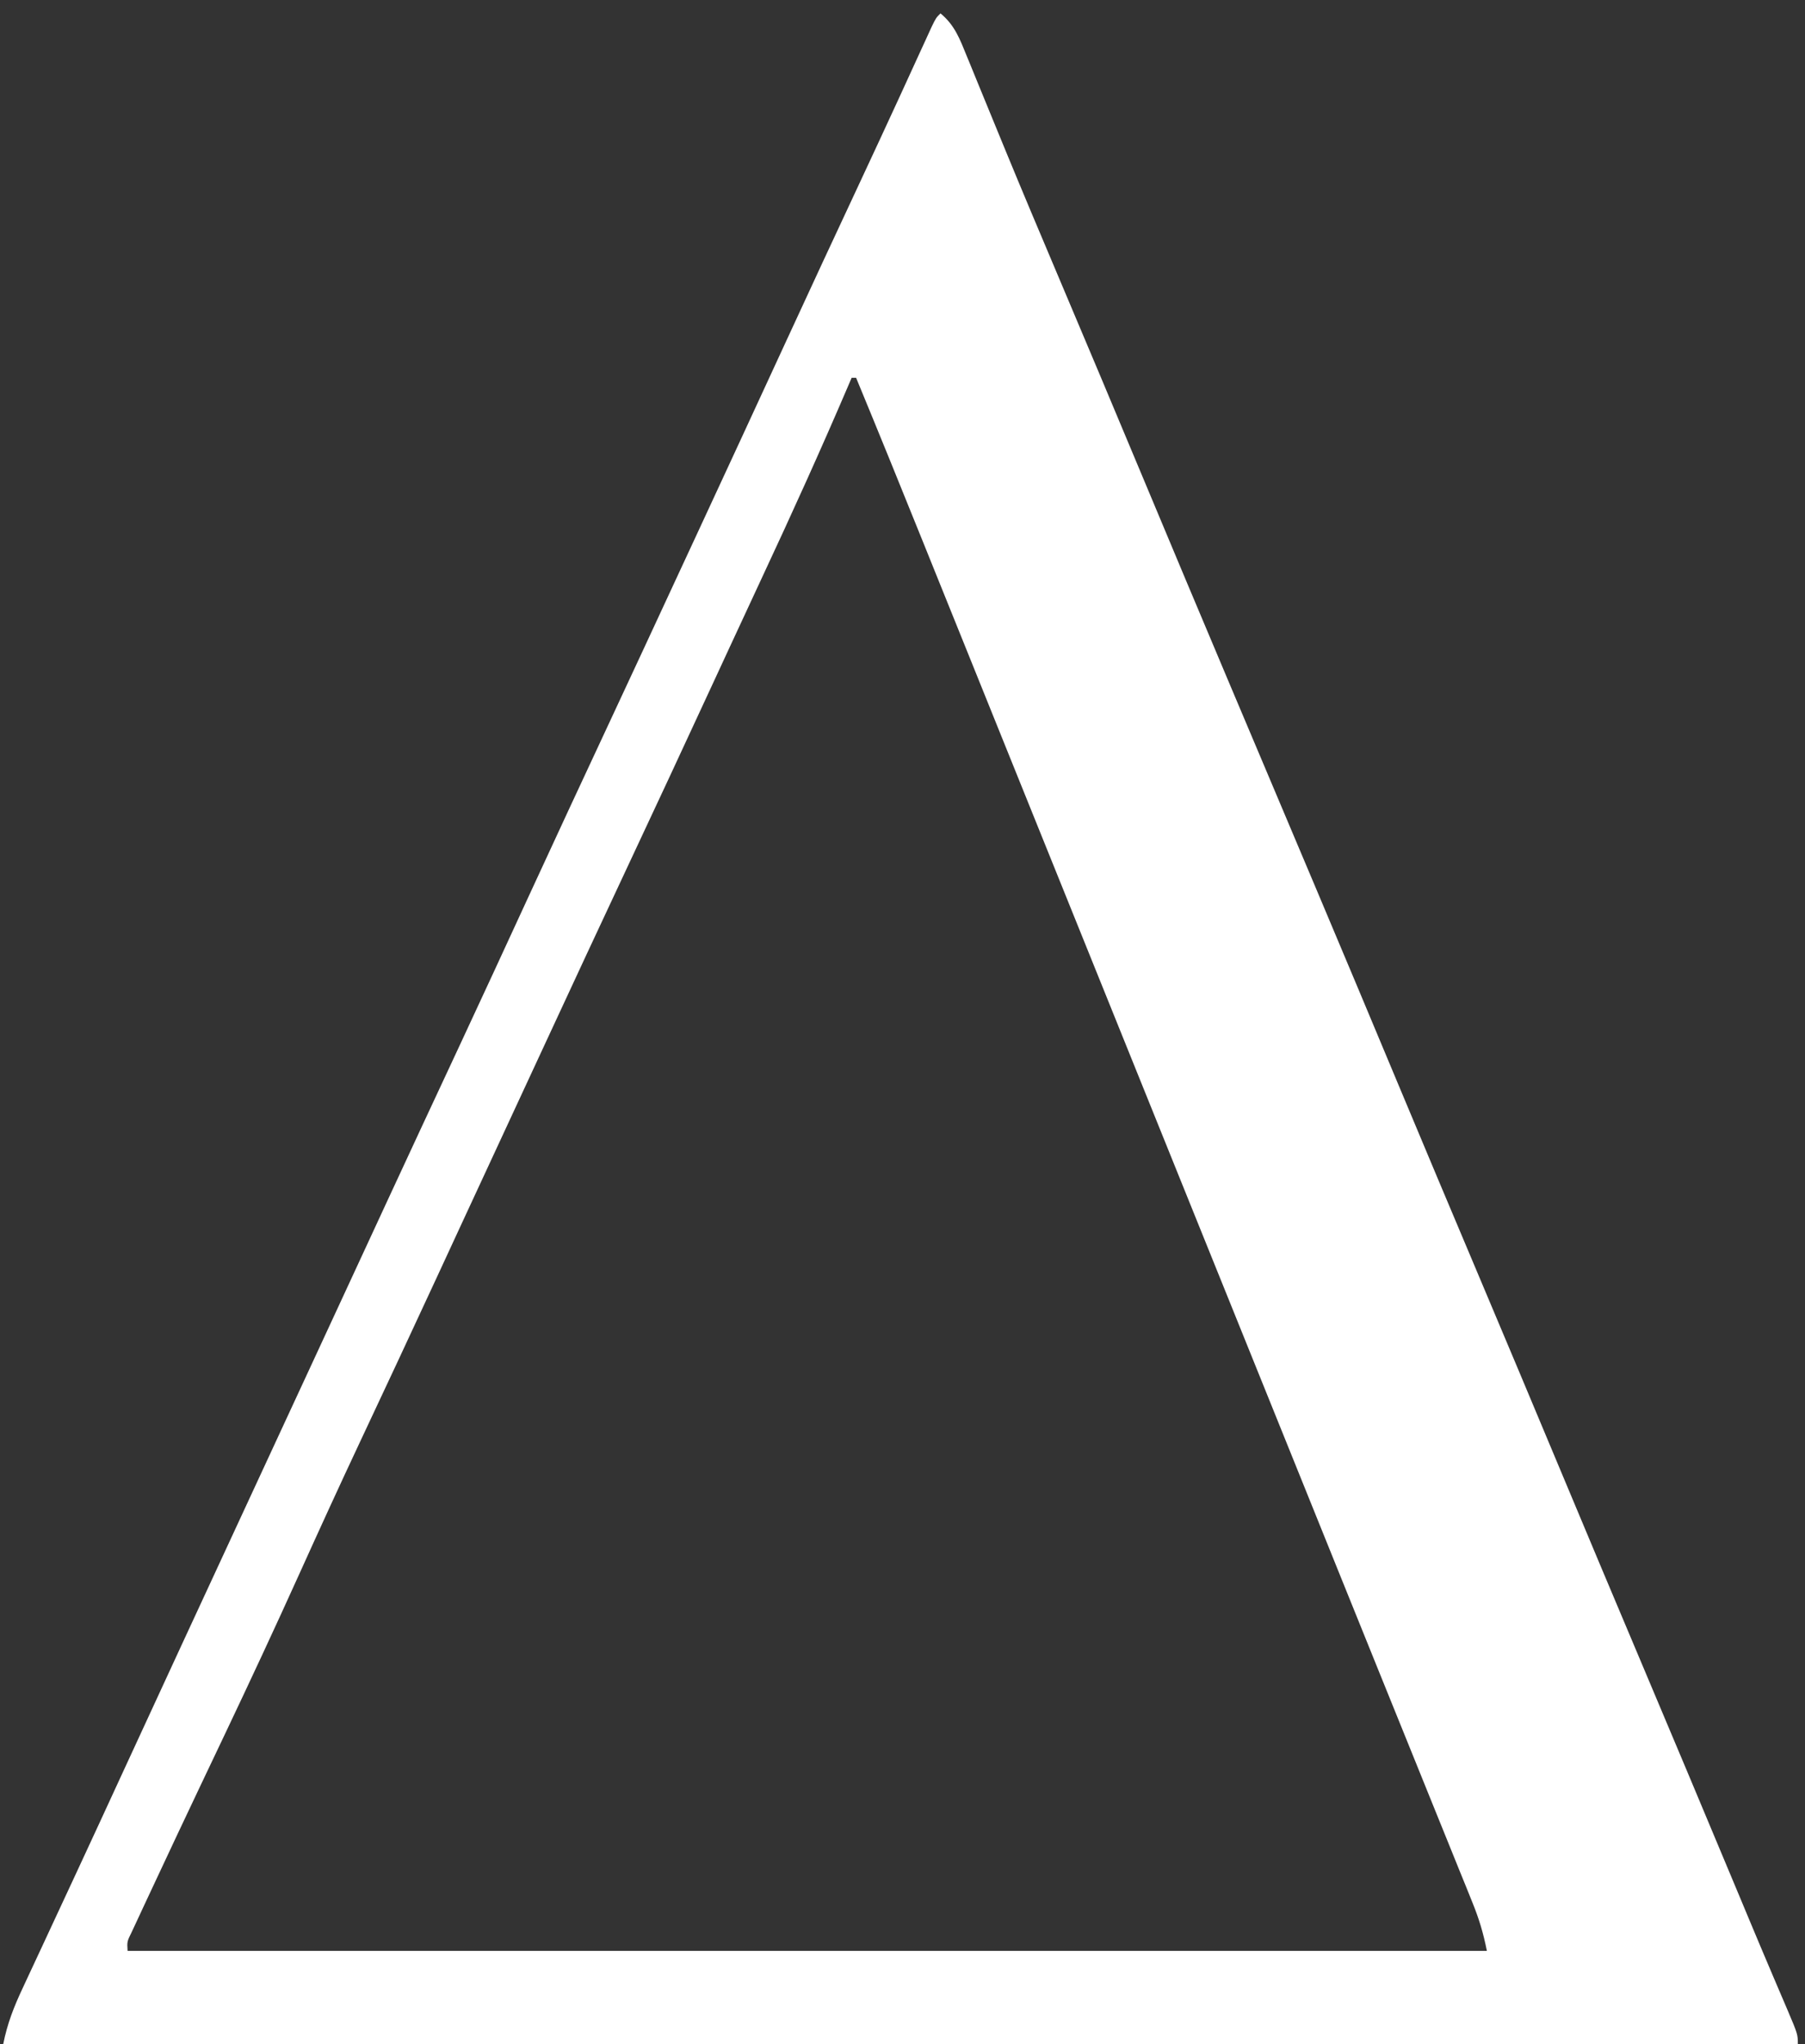 <svg width="106" height="120" viewBox="0 0 106 120" fill="none" xmlns="http://www.w3.org/2000/svg">
<rect x="0" y="0" width="106" height="120" fill="#333333" stroke="none"/>
<path d="M55.231 0.785C56.07 1.478 56.367 2.291 56.772 3.286C56.844 3.461 56.916 3.636 56.991 3.817C57.148 4.2 57.305 4.584 57.461 4.968C57.804 5.81 58.15 6.651 58.497 7.491C58.683 7.942 58.869 8.394 59.054 8.846C60.035 11.23 61.039 13.604 62.044 15.978C63.783 20.083 65.512 24.193 67.231 28.307C68.827 32.125 70.43 35.941 72.041 39.753C72.144 39.996 72.246 40.238 72.352 40.489C73.08 42.211 73.808 43.933 74.536 45.655C75.367 47.622 76.199 49.59 77.03 51.557C77.133 51.8 77.236 52.043 77.341 52.293C78.946 56.092 80.541 59.894 82.131 63.699C83.635 67.296 85.148 70.89 86.666 74.481C88.38 78.536 90.085 82.594 91.783 86.655C93.287 90.253 94.8 93.846 96.318 97.438C98.185 101.854 100.042 106.274 101.891 110.698C101.982 110.915 102.073 111.132 102.166 111.355C102.344 111.78 102.521 112.205 102.698 112.629C103.159 113.732 103.622 114.832 104.091 115.931C104.188 116.159 104.285 116.388 104.386 116.623C104.572 117.062 104.759 117.5 104.948 117.937C105.579 119.423 105.579 119.423 105.579 120.003C70.8 120.003 36.021 120.003 0.188 120.003C0.431 118.788 0.815 117.81 1.336 116.703C1.472 116.409 1.472 116.409 1.612 116.109C1.913 115.461 2.216 114.813 2.519 114.166C2.732 113.708 2.945 113.25 3.158 112.792C3.6 111.84 4.043 110.888 4.487 109.937C5.393 107.992 6.29 106.043 7.188 104.095C9.508 99.06 11.84 94.03 14.172 89C15.104 86.992 16.035 84.983 16.965 82.974C17.274 82.308 17.582 81.643 17.891 80.977C18.833 78.945 19.774 76.913 20.716 74.88C21.248 73.731 21.78 72.582 22.313 71.432C22.417 71.207 22.521 70.982 22.628 70.75C24.075 67.628 25.528 64.508 26.985 61.391C28.337 58.496 29.675 55.595 31.012 52.693C32.615 49.217 34.228 45.746 35.849 42.279C37.134 39.53 38.41 36.778 39.687 34.025C40.091 33.153 40.496 32.282 40.902 31.41C42.65 27.648 44.39 23.883 46.127 20.116C47.594 16.936 49.068 13.759 50.553 10.588C51.29 9.01 52.025 7.43 52.752 5.848C52.862 5.608 52.862 5.608 52.975 5.363C53.324 4.603 53.673 3.843 54.02 3.082C54.142 2.817 54.263 2.553 54.389 2.28C54.548 1.931 54.548 1.931 54.711 1.574C54.97 1.046 54.97 1.046 55.231 0.785ZM50.014 22.177C49.953 22.32 49.891 22.464 49.828 22.611C48.206 26.4 46.506 30.148 44.761 33.881C44.115 35.263 43.473 36.646 42.833 38.031C42.679 38.364 42.679 38.364 42.522 38.703C42.31 39.159 42.099 39.615 41.888 40.072C40.189 43.744 38.482 47.413 36.762 51.075C35.219 54.362 33.688 57.654 32.161 60.947C31.629 62.096 31.095 63.245 30.562 64.393C29.434 66.821 28.308 69.249 27.183 71.678C26.761 72.591 26.338 73.503 25.916 74.416C25.81 74.645 25.703 74.875 25.594 75.111C24.121 78.293 22.637 81.47 21.144 84.642C19.935 87.213 18.754 89.795 17.584 92.383C16.155 95.546 14.688 98.689 13.198 101.824C13.1 102.031 13.001 102.239 12.899 102.453C12.702 102.868 12.505 103.282 12.308 103.697C12.212 103.9 12.116 104.102 12.016 104.311C11.921 104.512 11.825 104.713 11.727 104.919C10.852 106.763 9.981 108.608 9.118 110.457C8.899 110.927 8.679 111.396 8.459 111.864C8.33 112.141 8.201 112.418 8.069 112.703C7.9 113.063 7.9 113.063 7.729 113.431C7.459 113.98 7.459 113.98 7.492 114.525C33.835 114.525 60.177 114.525 87.318 114.525C87.108 113.474 86.865 112.663 86.468 111.683C86.283 111.223 86.283 111.223 86.094 110.754C85.957 110.418 85.82 110.082 85.684 109.747C85.541 109.394 85.399 109.041 85.256 108.688C84.873 107.739 84.488 106.789 84.102 105.84C83.698 104.845 83.296 103.849 82.894 102.854C82.242 101.242 81.589 99.631 80.936 98.019C80.129 96.028 79.324 94.036 78.52 92.043C78.406 91.761 78.293 91.48 78.176 91.19C77.953 90.637 77.73 90.084 77.506 89.531C76.955 88.164 76.402 86.797 75.85 85.43C74.613 82.369 73.377 79.308 72.141 76.246C71.569 74.83 70.997 73.414 70.425 71.998C70.312 71.718 70.199 71.438 70.082 71.149C69.403 69.467 68.723 67.784 68.044 66.102C65.681 60.251 63.318 54.401 60.958 48.55C60.207 46.689 59.456 44.828 58.705 42.968C58.074 41.403 57.442 39.837 56.811 38.272C56.185 36.722 55.56 35.172 54.934 33.623C54.702 33.046 54.469 32.469 54.236 31.892C52.928 28.648 51.612 25.408 50.275 22.177C50.189 22.177 50.102 22.177 50.014 22.177Z" fill="white"/>
</svg>
